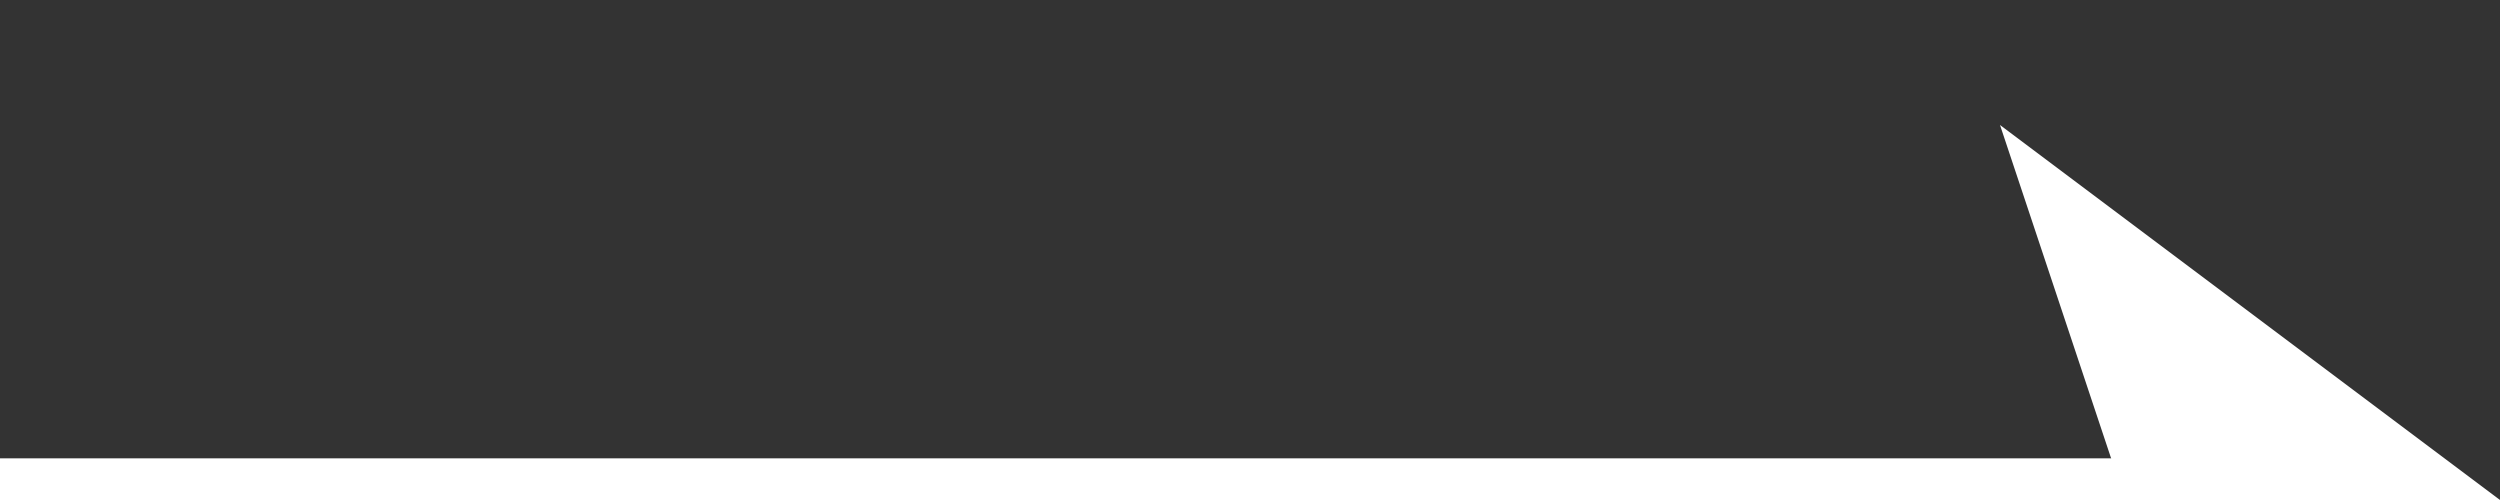 <svg width="60" height="12" viewBox="0 0 60 12" fill="none" xmlns="http://www.w3.org/2000/svg">
<rect x="0" y="0" width="60" height="12" fill="#333333" stroke="none"/>
<path d="M48 3L51 12L60 12L48 3Z" fill="white"/>
<path d="M52 11.5L1.08778e-06 11.5" stroke="white"/>
</svg>
